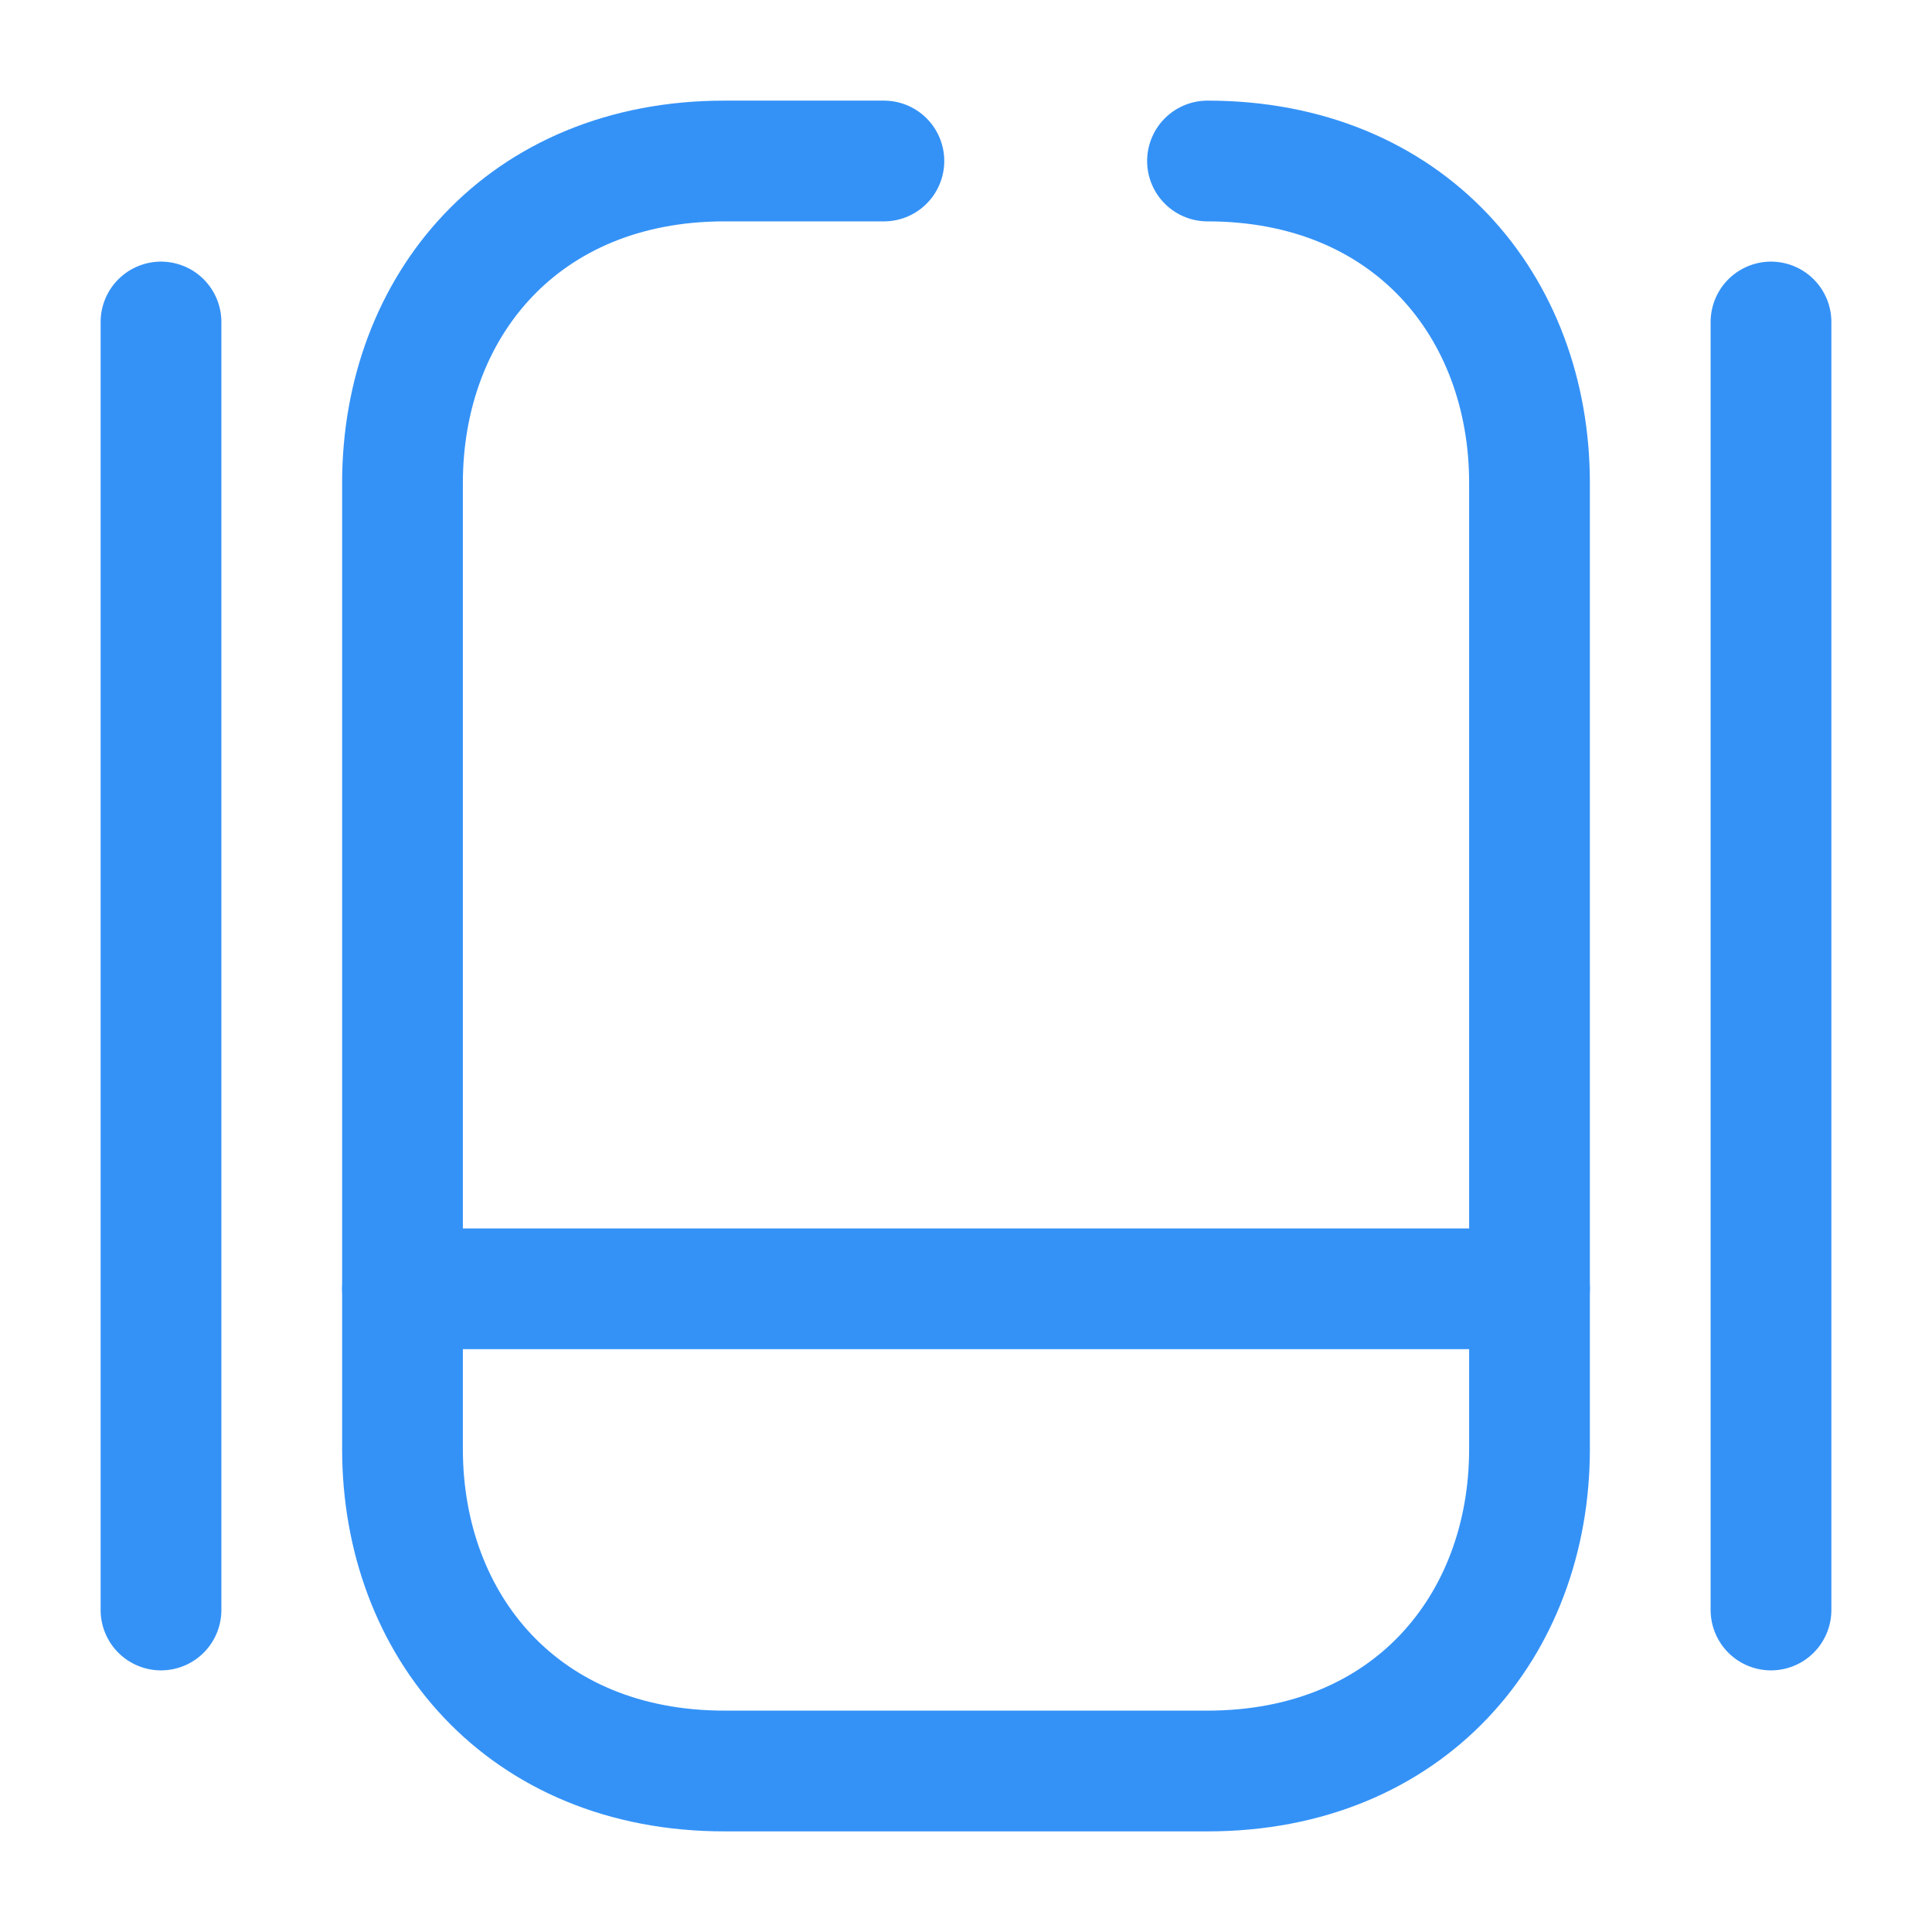 <svg width="24" height="24" viewBox="0 0 24 24" fill="none" xmlns="http://www.w3.org/2000/svg">
<path d="M15 2C17.5 2 19 3.8 19 6V18C19 20.2 17.5 22 15 22H9C6.5 22 5 20.2 5 18V6C5 3.8 6.5 2 9 2H10.98" stroke="#3492F7" stroke-width="1.5" stroke-linecap="round" stroke-linejoin="round"/>
<path d="M5 16.01H19" stroke="#3492F7" stroke-width="1.5" stroke-linecap="round" stroke-linejoin="round"/>
<path d="M2 4V20" stroke="#3492F7" stroke-width="1.5" stroke-linecap="round" stroke-linejoin="round"/>
<path d="M22 4V20" stroke="#3492F7" stroke-width="1.5" stroke-linecap="round" stroke-linejoin="round"/>
</svg>
